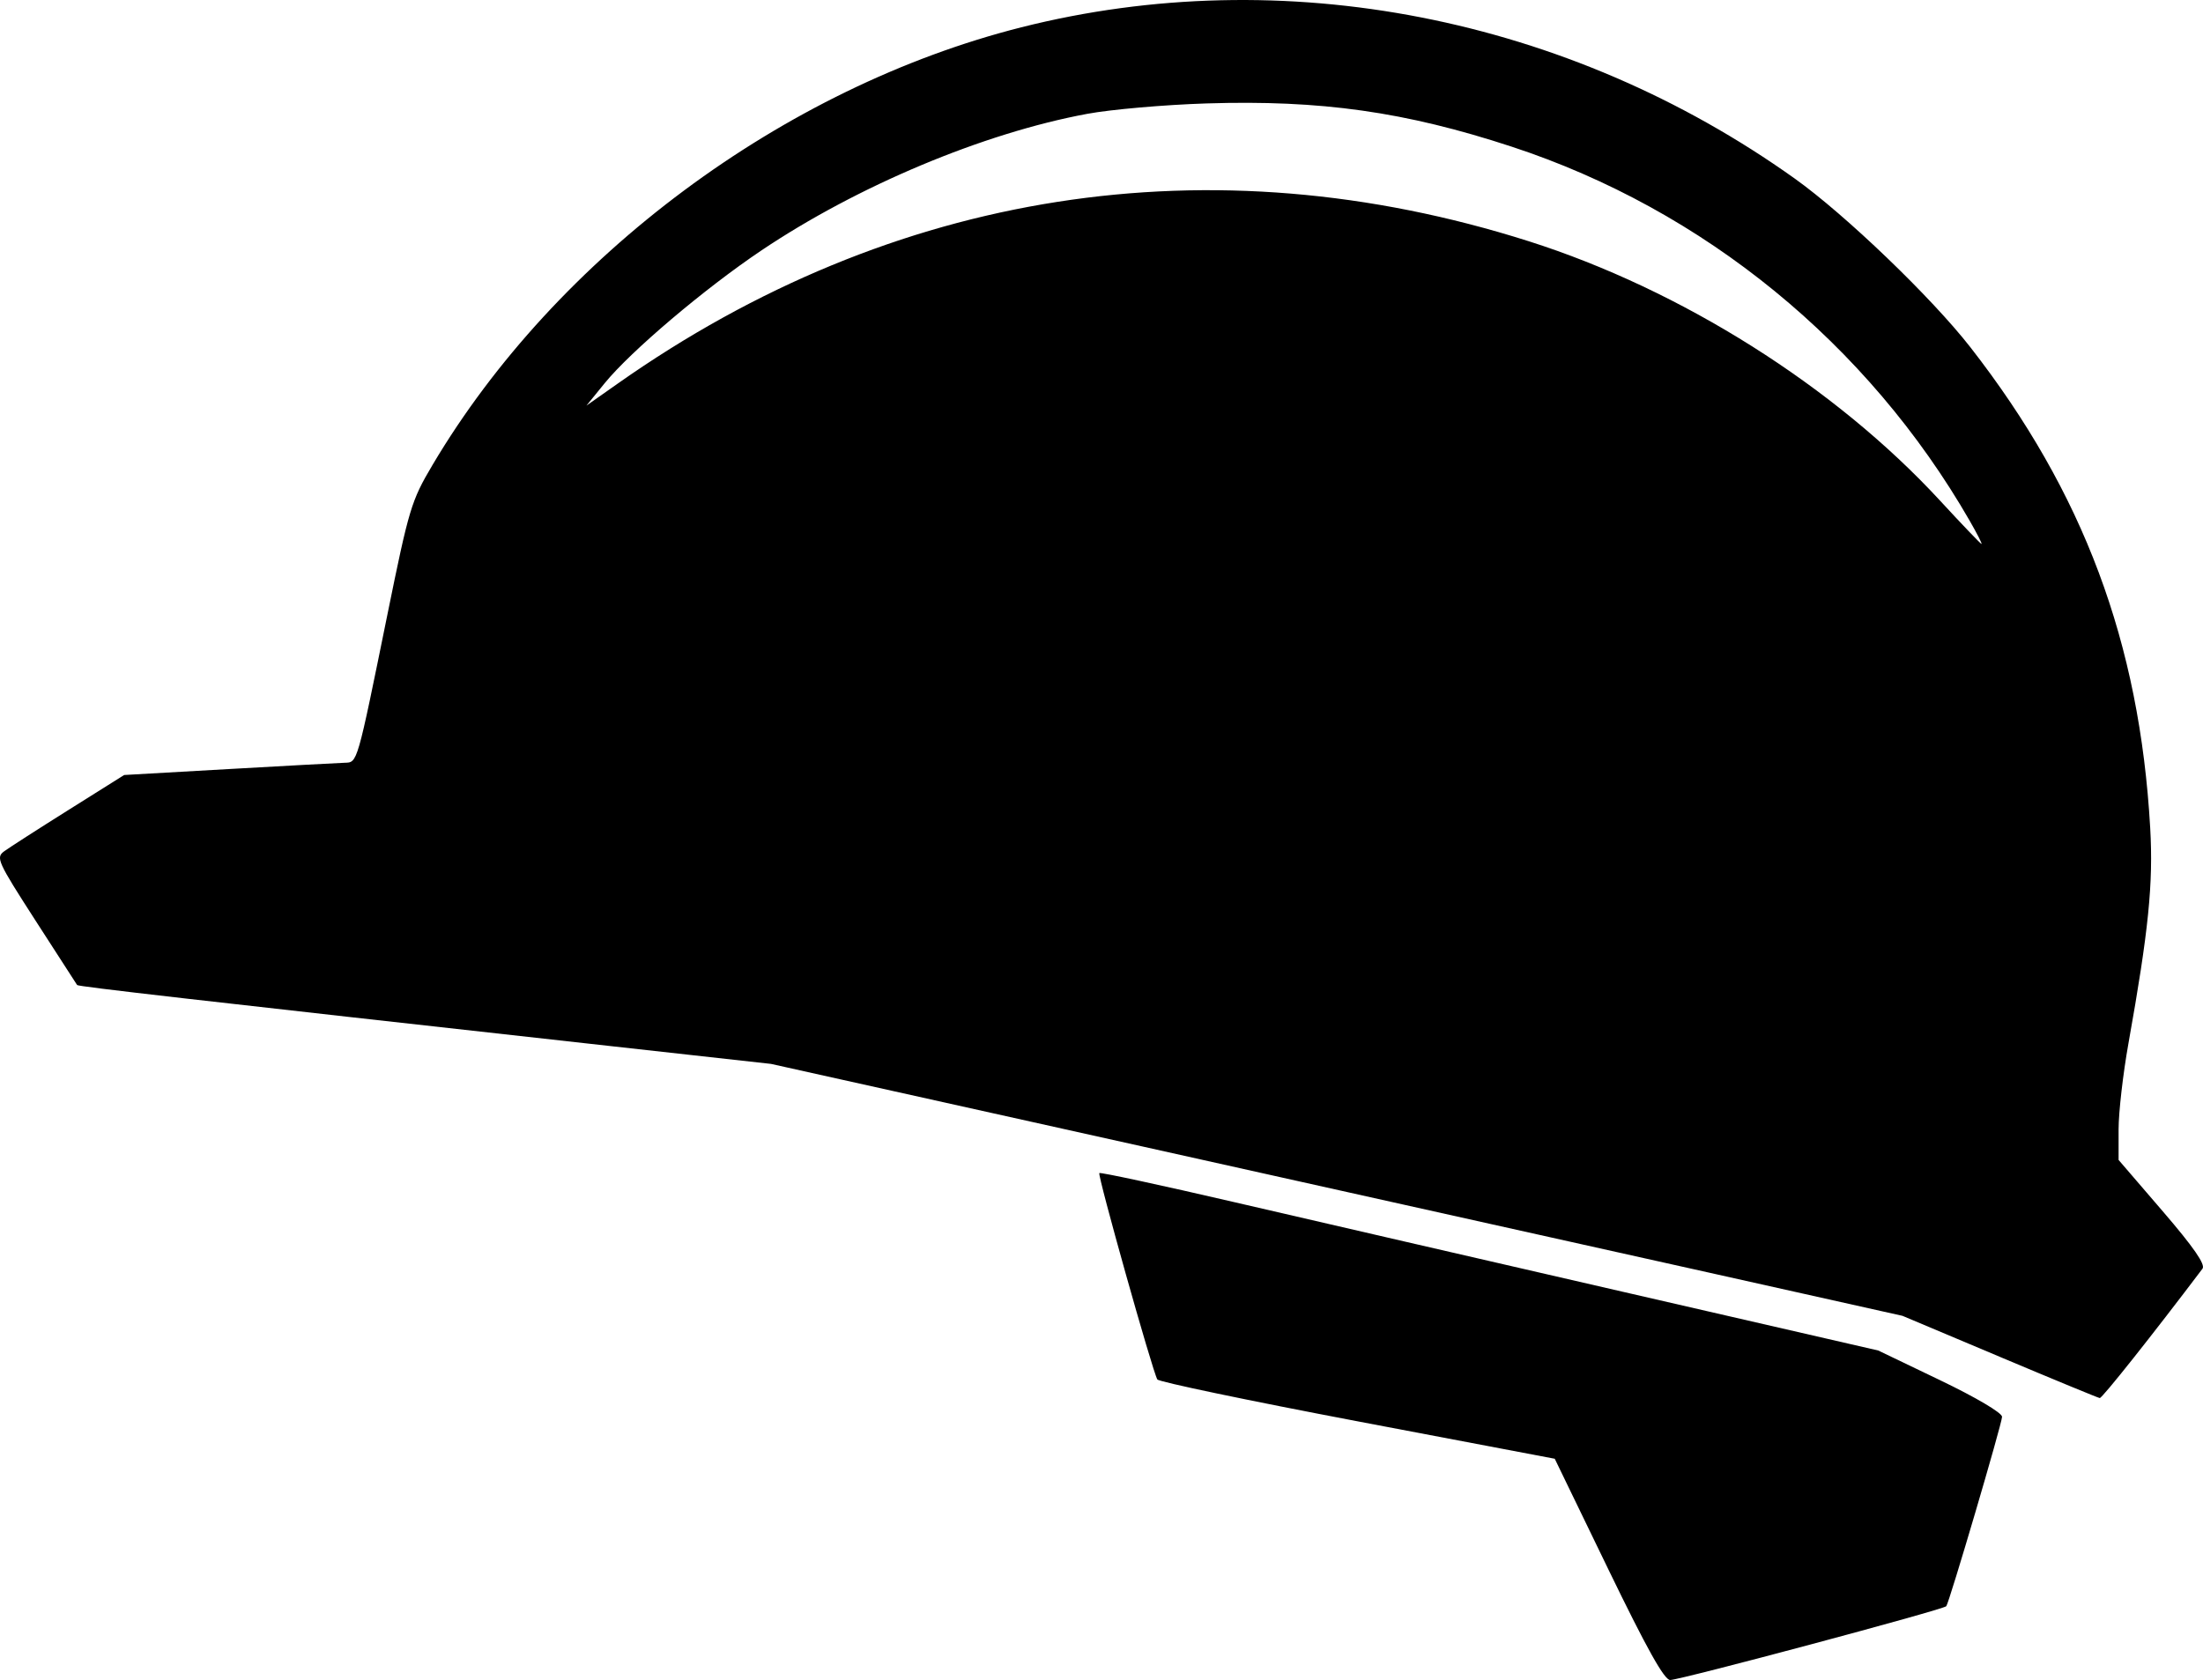<?xml version="1.0" encoding="UTF-8" standalone="no"?>
<!-- Created with Inkscape (http://www.inkscape.org/) -->

<svg
   width="120.027mm"
   height="91.558mm"
   viewBox="0 0 120.027 91.558"
   version="1.1"
   id="svg1"
   xml:space="preserve"
   xmlns="http://www.w3.org/2000/svg"
   xmlns:svg="http://www.w3.org/2000/svg"><defs
     id="defs1" /><g
     id="layer1"
     transform="translate(47.431,-106.483)"><path
       style="fill:#000000"
       d="m 40.198,192.011 -2.921,-6.029 -10.753,-2.042 c -5.914,-1.123 -10.819,-2.149 -10.899,-2.28 -0.254,-0.411 -3.271,-11.143 -3.161,-11.247 0.057,-0.054 3.379,0.661 7.38,1.591 4.002,0.929 13.527,3.127 21.167,4.884 l 13.891,3.195 3.373,1.62 c 1.953,0.938 3.373,1.777 3.373,1.992 0,0.355 -2.887,10.159 -3.04,10.324 -0.179,0.193 -14.501,4.021 -15.043,4.021 -0.319,0 -1.274,-1.709 -3.367,-6.029 z m 21.317,-11.589 -5.292,-2.229 -10.583,-2.364 c -5.821,-1.3 -19.692,-4.39 -30.824,-6.865 l -20.241,-4.501 -8.599,-0.955 c -23.008,-2.556 -29.146,-3.258 -29.205,-3.343 -0.035,-0.051 -1.055,-1.63 -2.265,-3.51 -2.084,-3.236 -2.175,-3.437 -1.704,-3.782 0.274,-0.2 1.855,-1.217 3.515,-2.259 l 3.017,-1.895 5.714,-0.325 c 3.143,-0.179 5.978,-0.333 6.3,-0.342 0.704,-0.021 0.662,0.123 2.331,-8.087 1.175,-5.779 1.298,-6.189 2.455,-8.142 6.735,-11.365 19.127,-20.579 32.079,-23.852 14.275,-3.607 29.772,-0.577 42.132,8.237 2.758,1.967 7.469,6.492 9.582,9.205 6.157,7.903 9.217,16.087 9.793,26.194 0.172,3.019 -0.087,5.59 -1.186,11.74 -0.296,1.655 -0.537,3.76 -0.537,4.679 v 1.671 l 2.409,2.801 c 1.681,1.956 2.335,2.9 2.163,3.126 -2.736,3.623 -5.471,7.067 -5.598,7.05 -0.09,-0.012 -2.546,-1.025 -5.456,-2.251 z m -1.626,-45.551 c -5.551,-9.653 -14.496,-16.961 -24.964,-20.397 -5.796,-1.902 -10.387,-2.552 -16.629,-2.354 -2.278,0.072 -5.198,0.327 -6.49,0.567 -5.667,1.052 -12.516,3.925 -17.76,7.449 -3.082,2.071 -7.108,5.483 -8.531,7.23 l -0.994,1.221 1.72,-1.21 c 14.983,-10.545 32.299,-13.25 49.609,-7.75 8.31,2.64 16.685,7.922 22.416,14.136 1.199,1.301 2.218,2.365 2.263,2.365 0.045,0 -0.243,-0.566 -0.641,-1.257 z"
       id="path1" /></g></svg>
